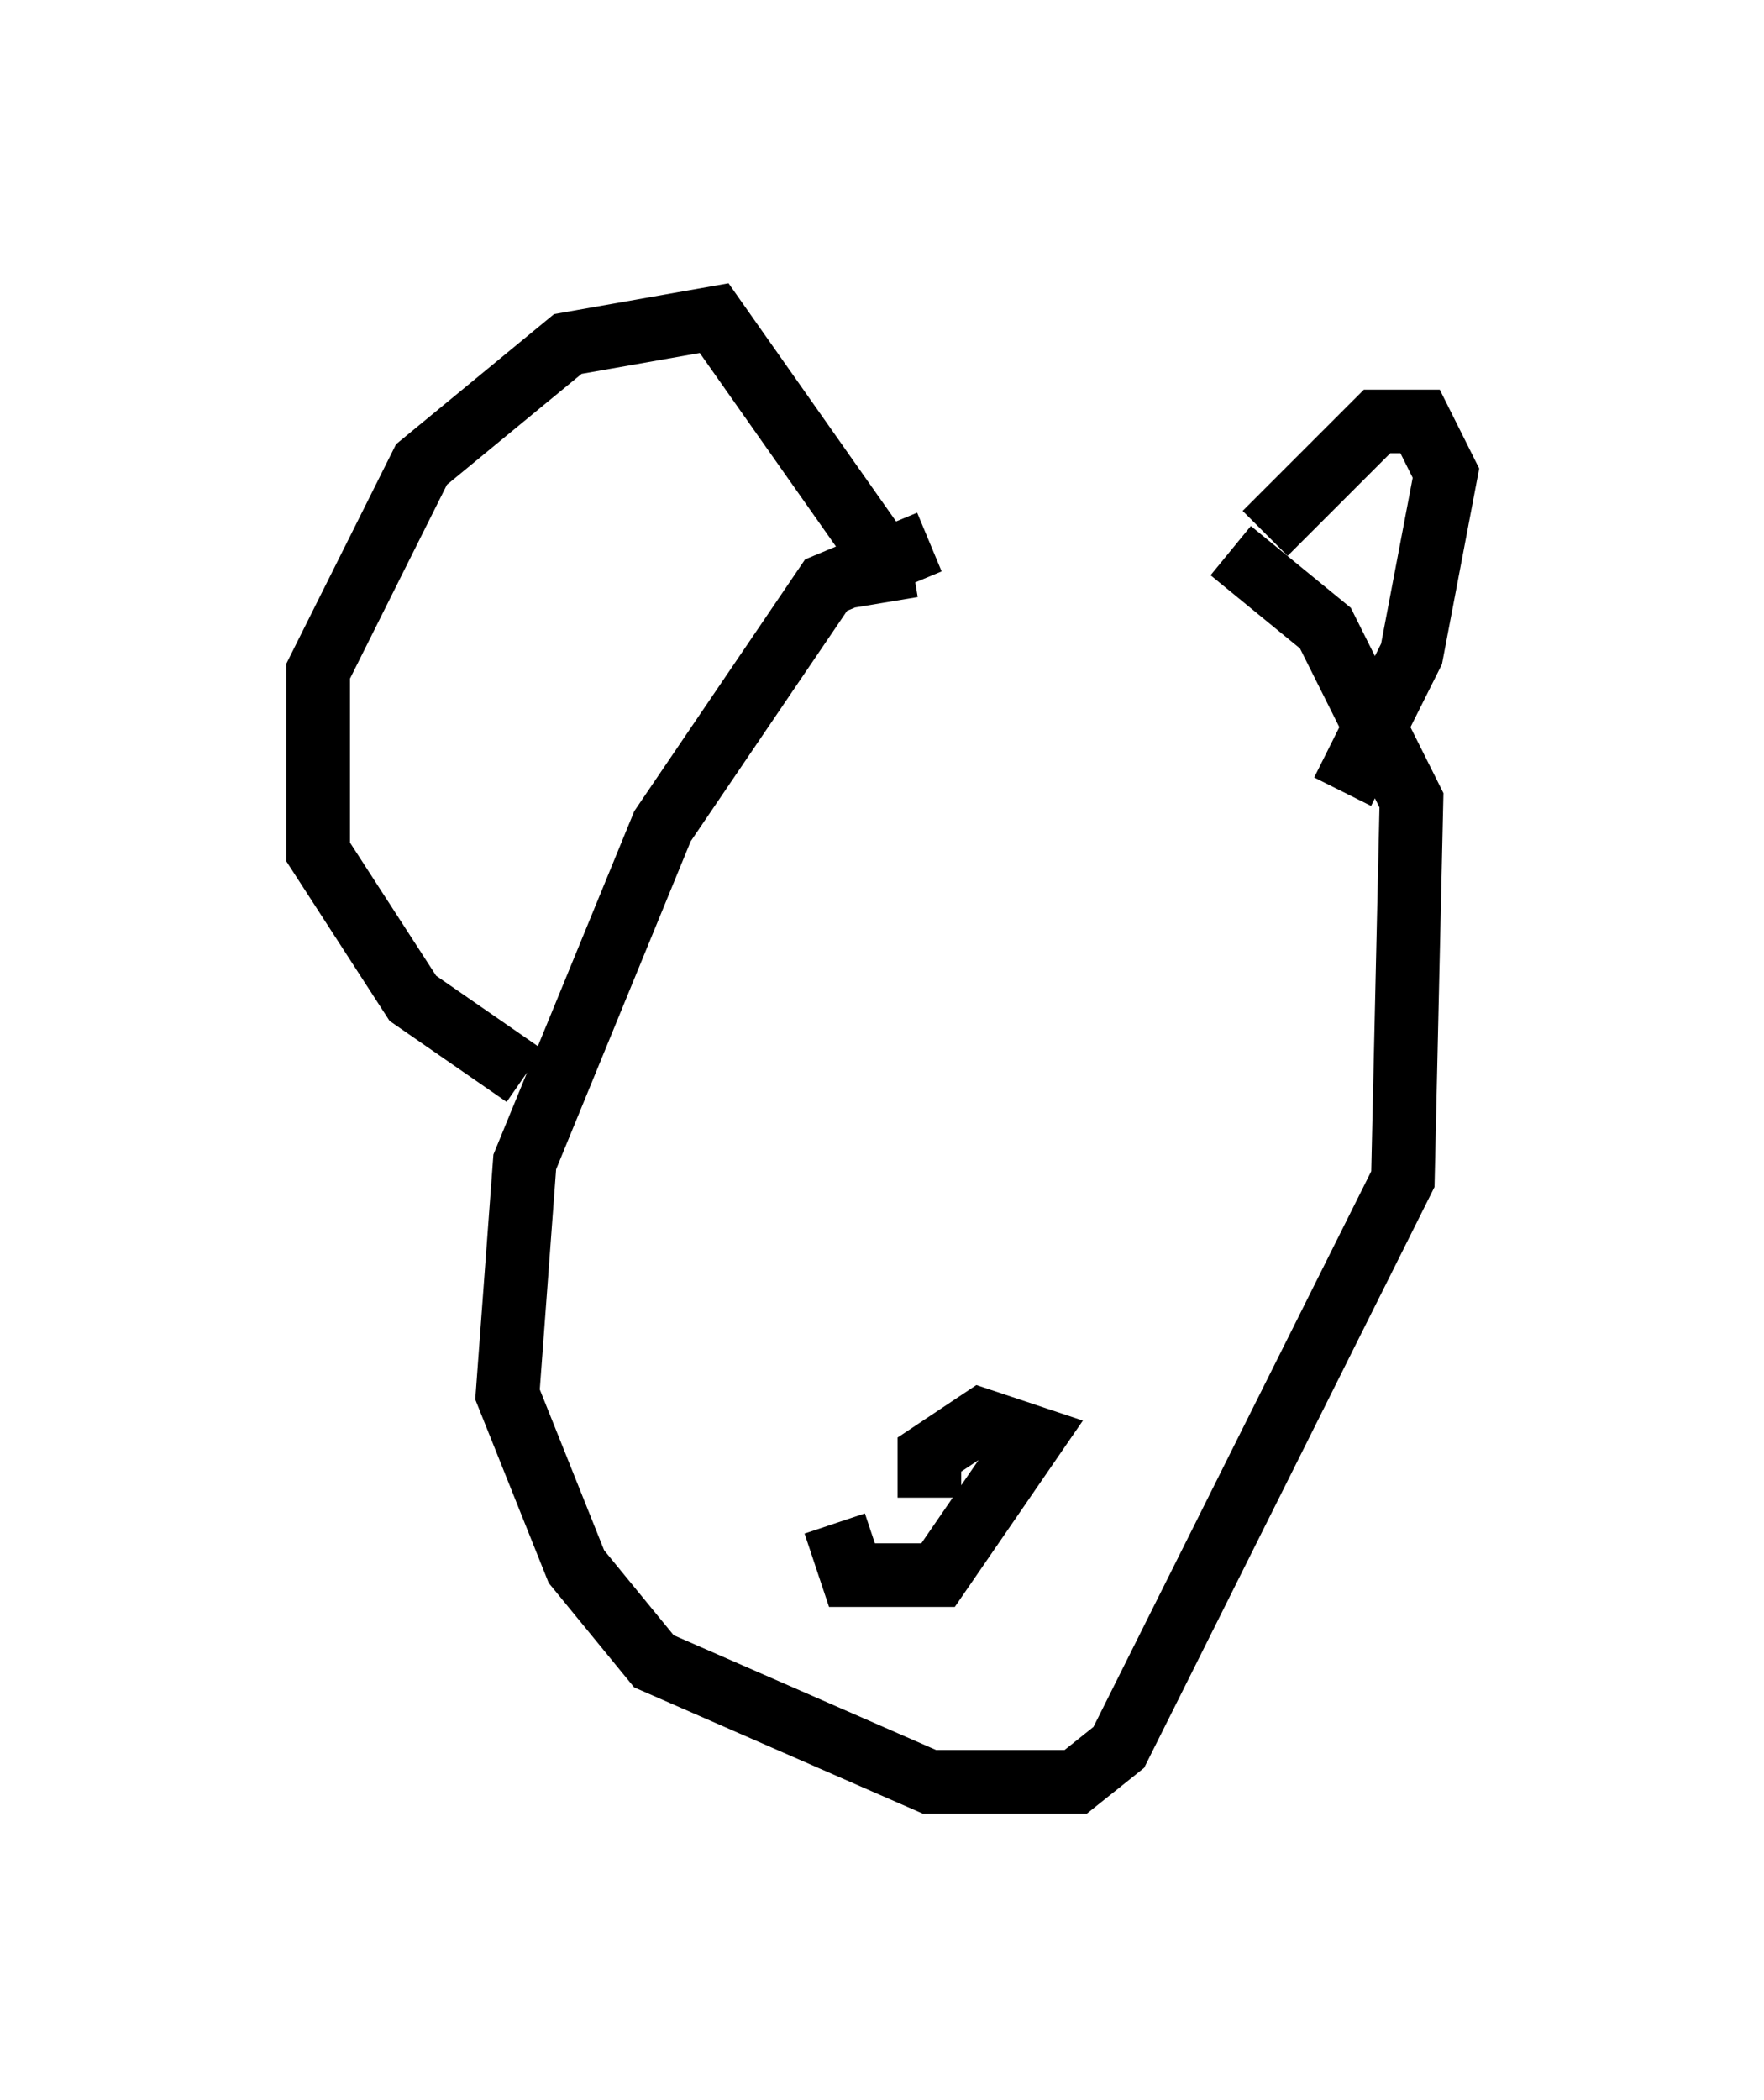 <?xml version="1.0" encoding="utf-8" ?>
<svg baseProfile="full" height="33.004" version="1.1" width="27.726" xmlns="http://www.w3.org/2000/svg" xmlns:ev="http://www.w3.org/2001/xml-events" xmlns:xlink="http://www.w3.org/1999/xlink"><defs /><rect fill="white" height="33.004" width="27.726" x="0" y="0" /><path d="M18.938, 8.654 m-4.33, -0.135 l-1.624, 0.677 -2.571, 3.789 l-2.165, 5.277 -0.271, 3.654 l1.083, 2.706 1.218, 1.488 l4.33, 1.894 2.3, 0.0 l0.677, -0.541 4.465, -8.931 l0.135, -5.954 -1.353, -2.706 l-1.488, -1.218 m0.541, -0.271 l1.759, -1.759 0.677, 0.0 l0.406, 0.812 -0.541, 2.842 l-1.083, 2.165 m-7.172, -2.977 l-0.135, -0.812 -2.571, -3.654 l-2.3, 0.406 -2.3, 1.894 l-1.624, 3.248 0.0, 2.842 l1.488, 2.3 1.759, 1.218 m6.36, 5.683 l0.0, 0.947 0.0, -0.677 l0.812, -0.541 0.812, 0.271 l-1.488, 2.165 -1.353, 0.0 l-0.271, -0.812 " fill="none" stroke="black" stroke-width="1" /></svg>